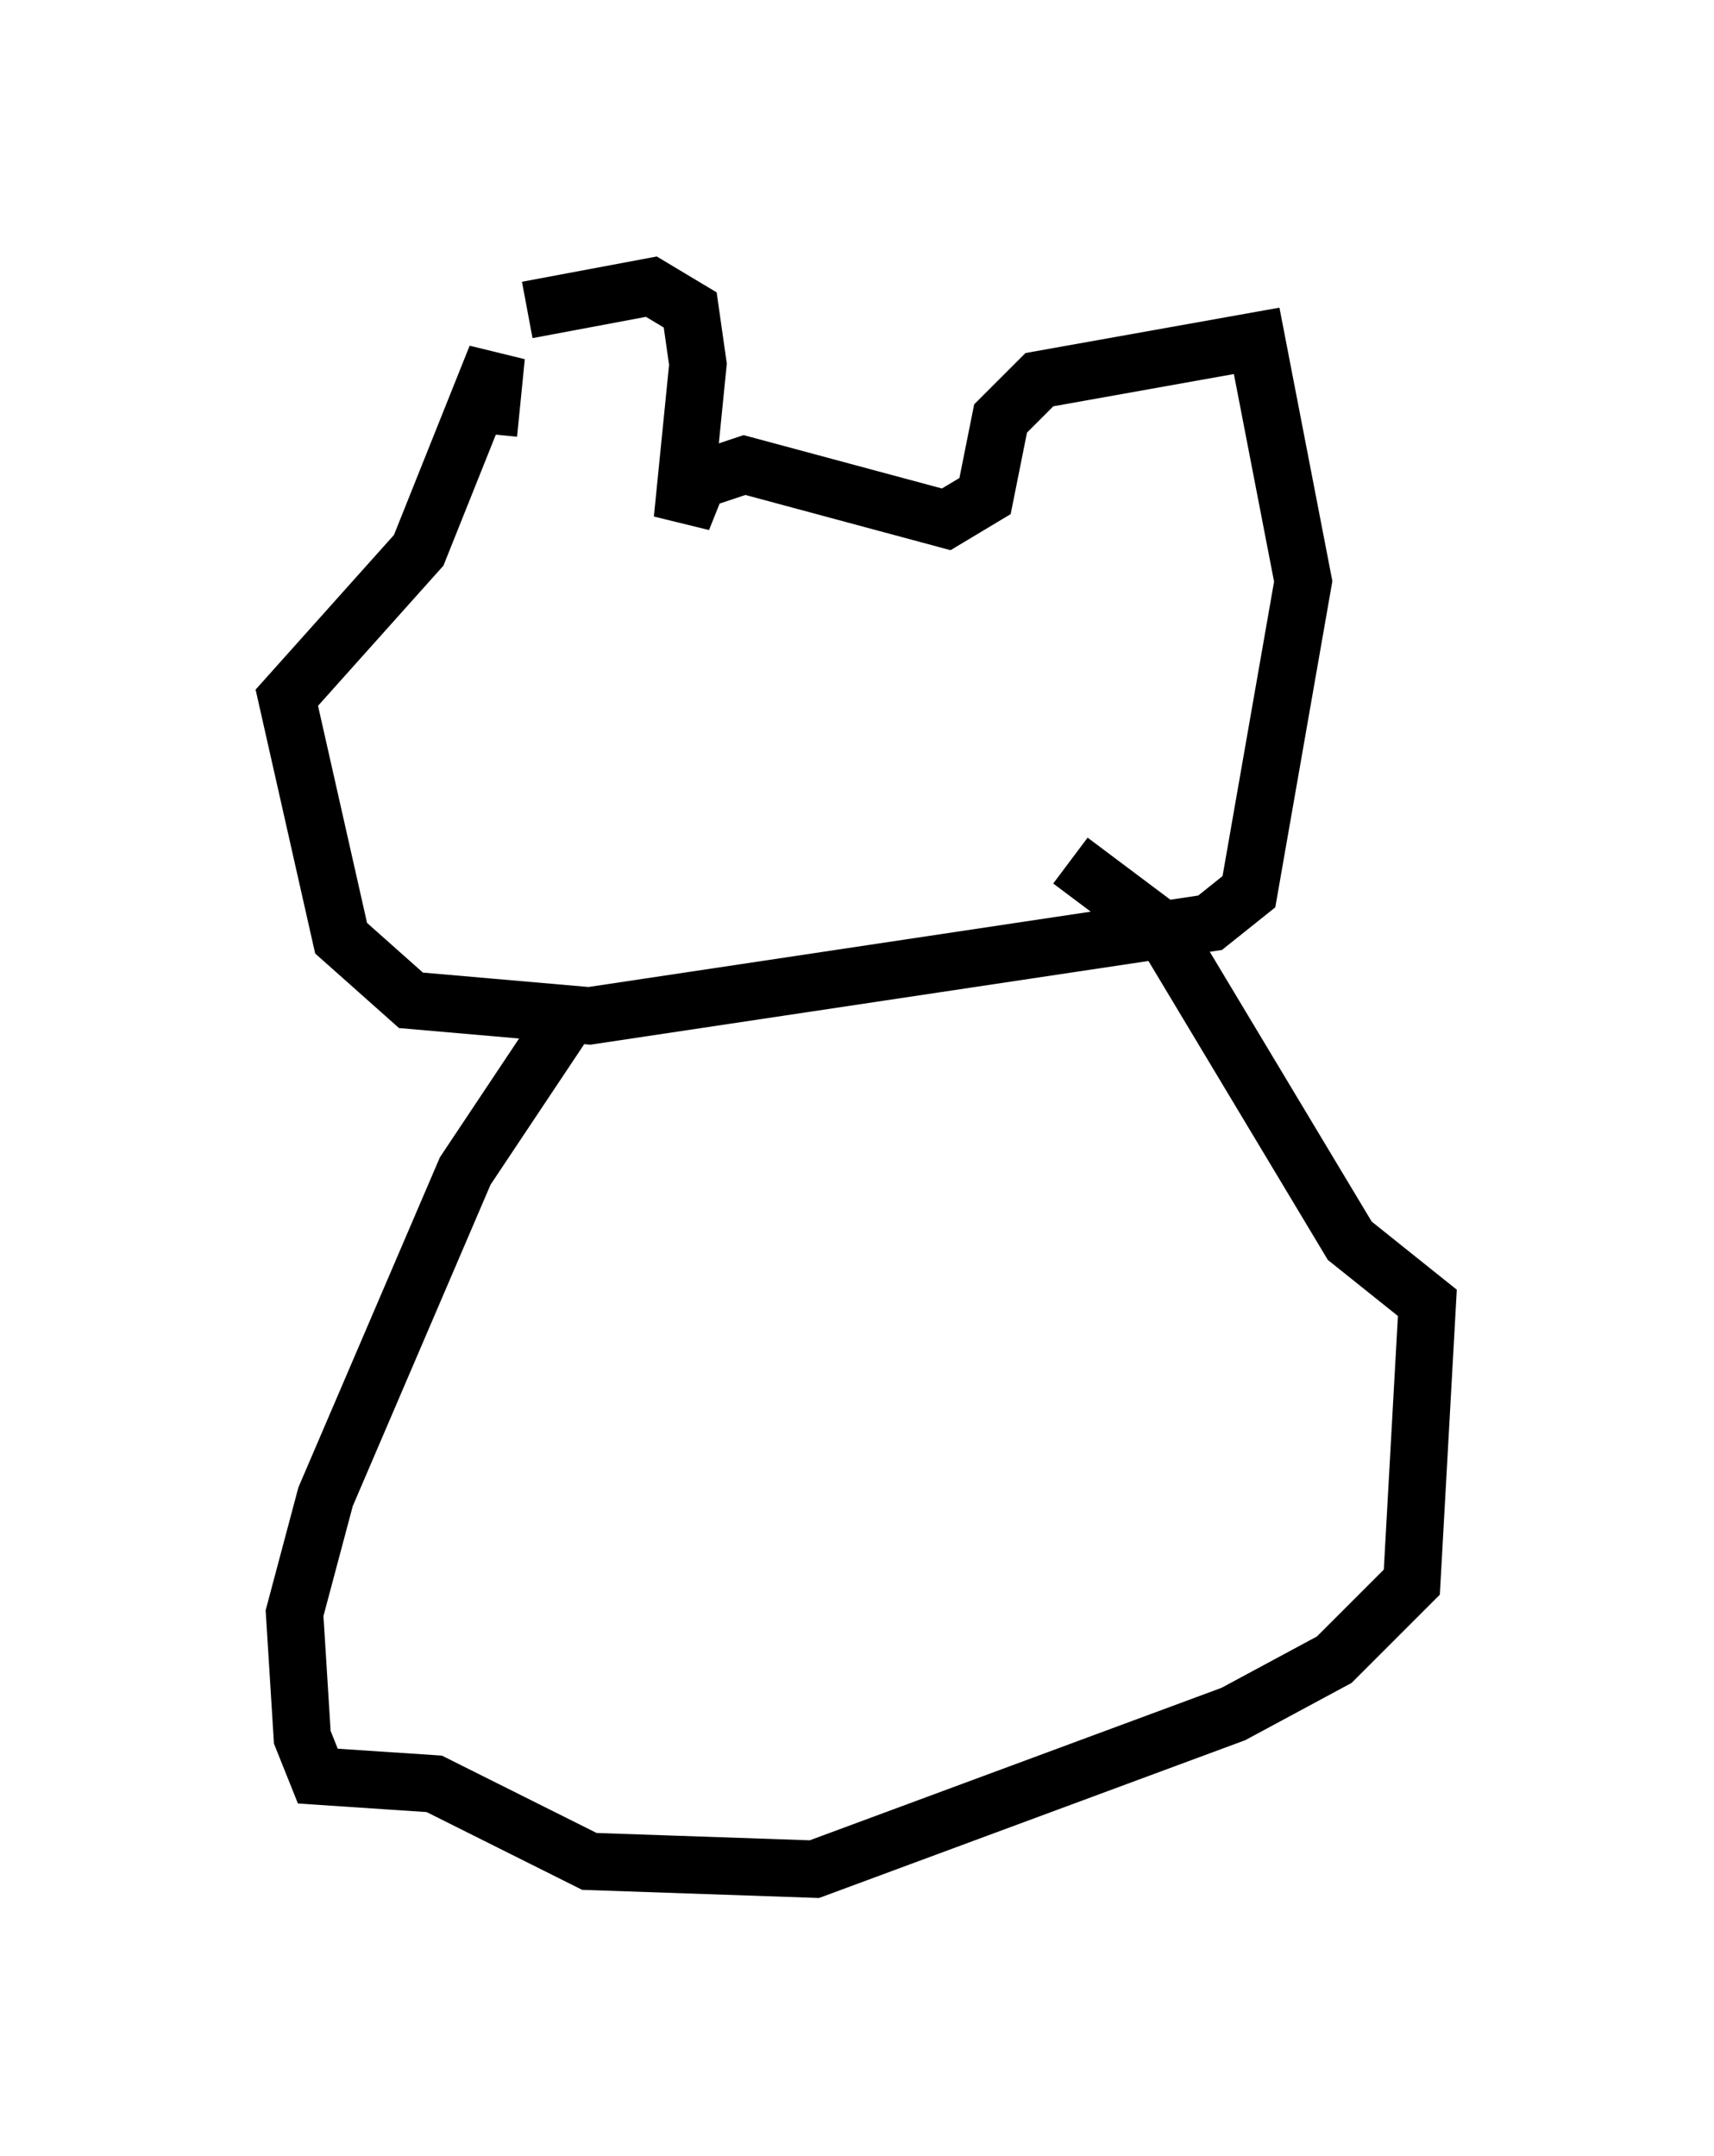 <?xml version="1.0" encoding="utf-8" ?>
<svg baseProfile="full" height="37.605" version="1.1" width="29.892" xmlns="http://www.w3.org/2000/svg" xmlns:ev="http://www.w3.org/2001/xml-events" xmlns:xlink="http://www.w3.org/1999/xlink"><defs /><rect fill="white" height="37.605" width="29.892" x="0" y="0" /><path d="M8.248, 7.436 m0.947, -2.03 l2.165, -0.406 0.677, 0.406 l0.135, 0.947 -0.271, 2.706 l0.271, -0.677 0.812, -0.271 l3.518, 0.947 0.677, -0.406 l0.271, -1.353 0.677, -0.677 l3.789, -0.677 0.812, 4.195 l-0.947, 5.413 -0.677, 0.541 l-10.825, 1.624 -3.112, -0.271 l-1.218, -1.083 -0.947, -4.195 l2.3, -2.571 1.353, -3.383 l-0.135, 1.353 m1.488, 10.013 l-1.894, 2.842 -2.436, 5.683 l-0.541, 2.03 0.135, 2.165 l0.271, 0.677 2.03, 0.135 l2.706, 1.353 3.924, 0.135 l7.307, -2.706 1.759, -0.947 l1.353, -1.353 0.271, -4.871 l-1.353, -1.083 -3.248, -5.413 l-1.624, -1.218 " fill="none" stroke="black" stroke-width="1" /></svg>